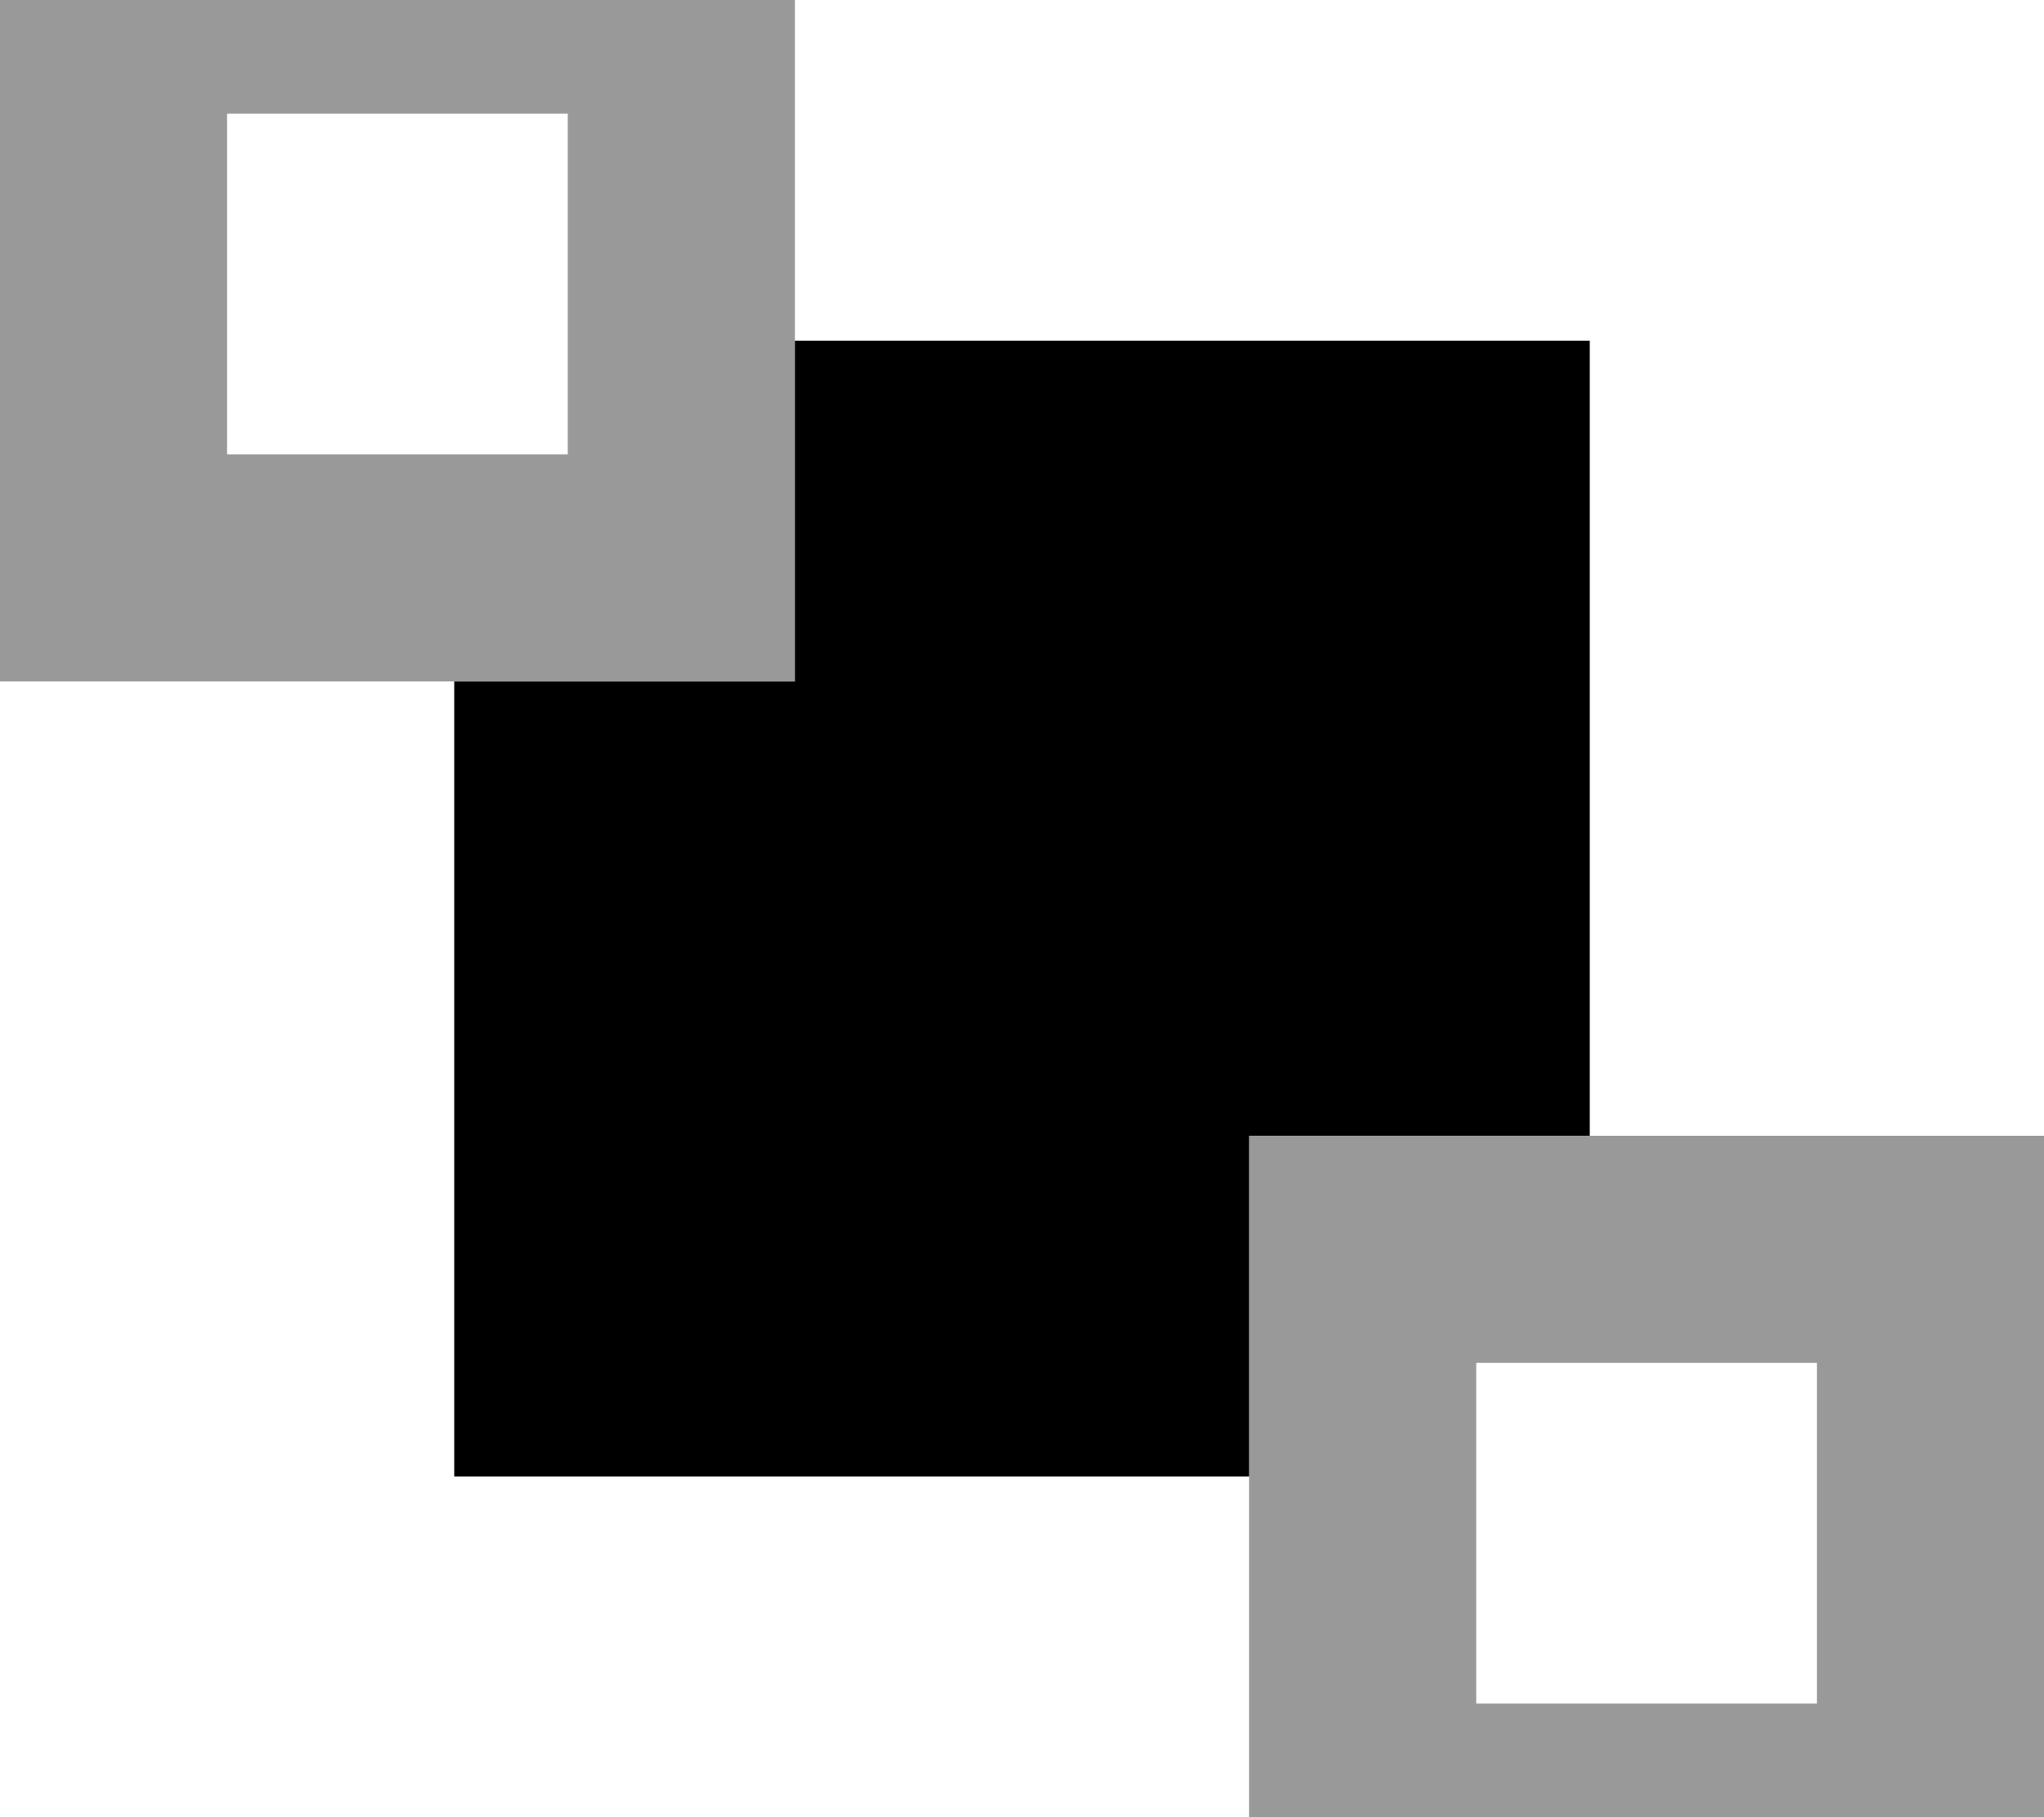 <svg xmlns="http://www.w3.org/2000/svg" viewBox="0 0 576 512"><!--! Font Awesome Pro 7.0.1 by @fontawesome - https://fontawesome.com License - https://fontawesome.com/license (Commercial License) Copyright 2025 Fonticons, Inc. --><path opacity=".4" fill="currentColor" d="M0-32l224 0 0 224-224 0 0-224zM64 32l0 96 96 0 0-96-96 0zM352 320l224 0 0 224-224 0 0-224zm64 64l0 96 96 0 0-96-96 0z"/><path fill="currentColor" d="M128 416l0-224 96 0 0-96 224 0 0 224-96 0 0 96-224 0z"/></svg>